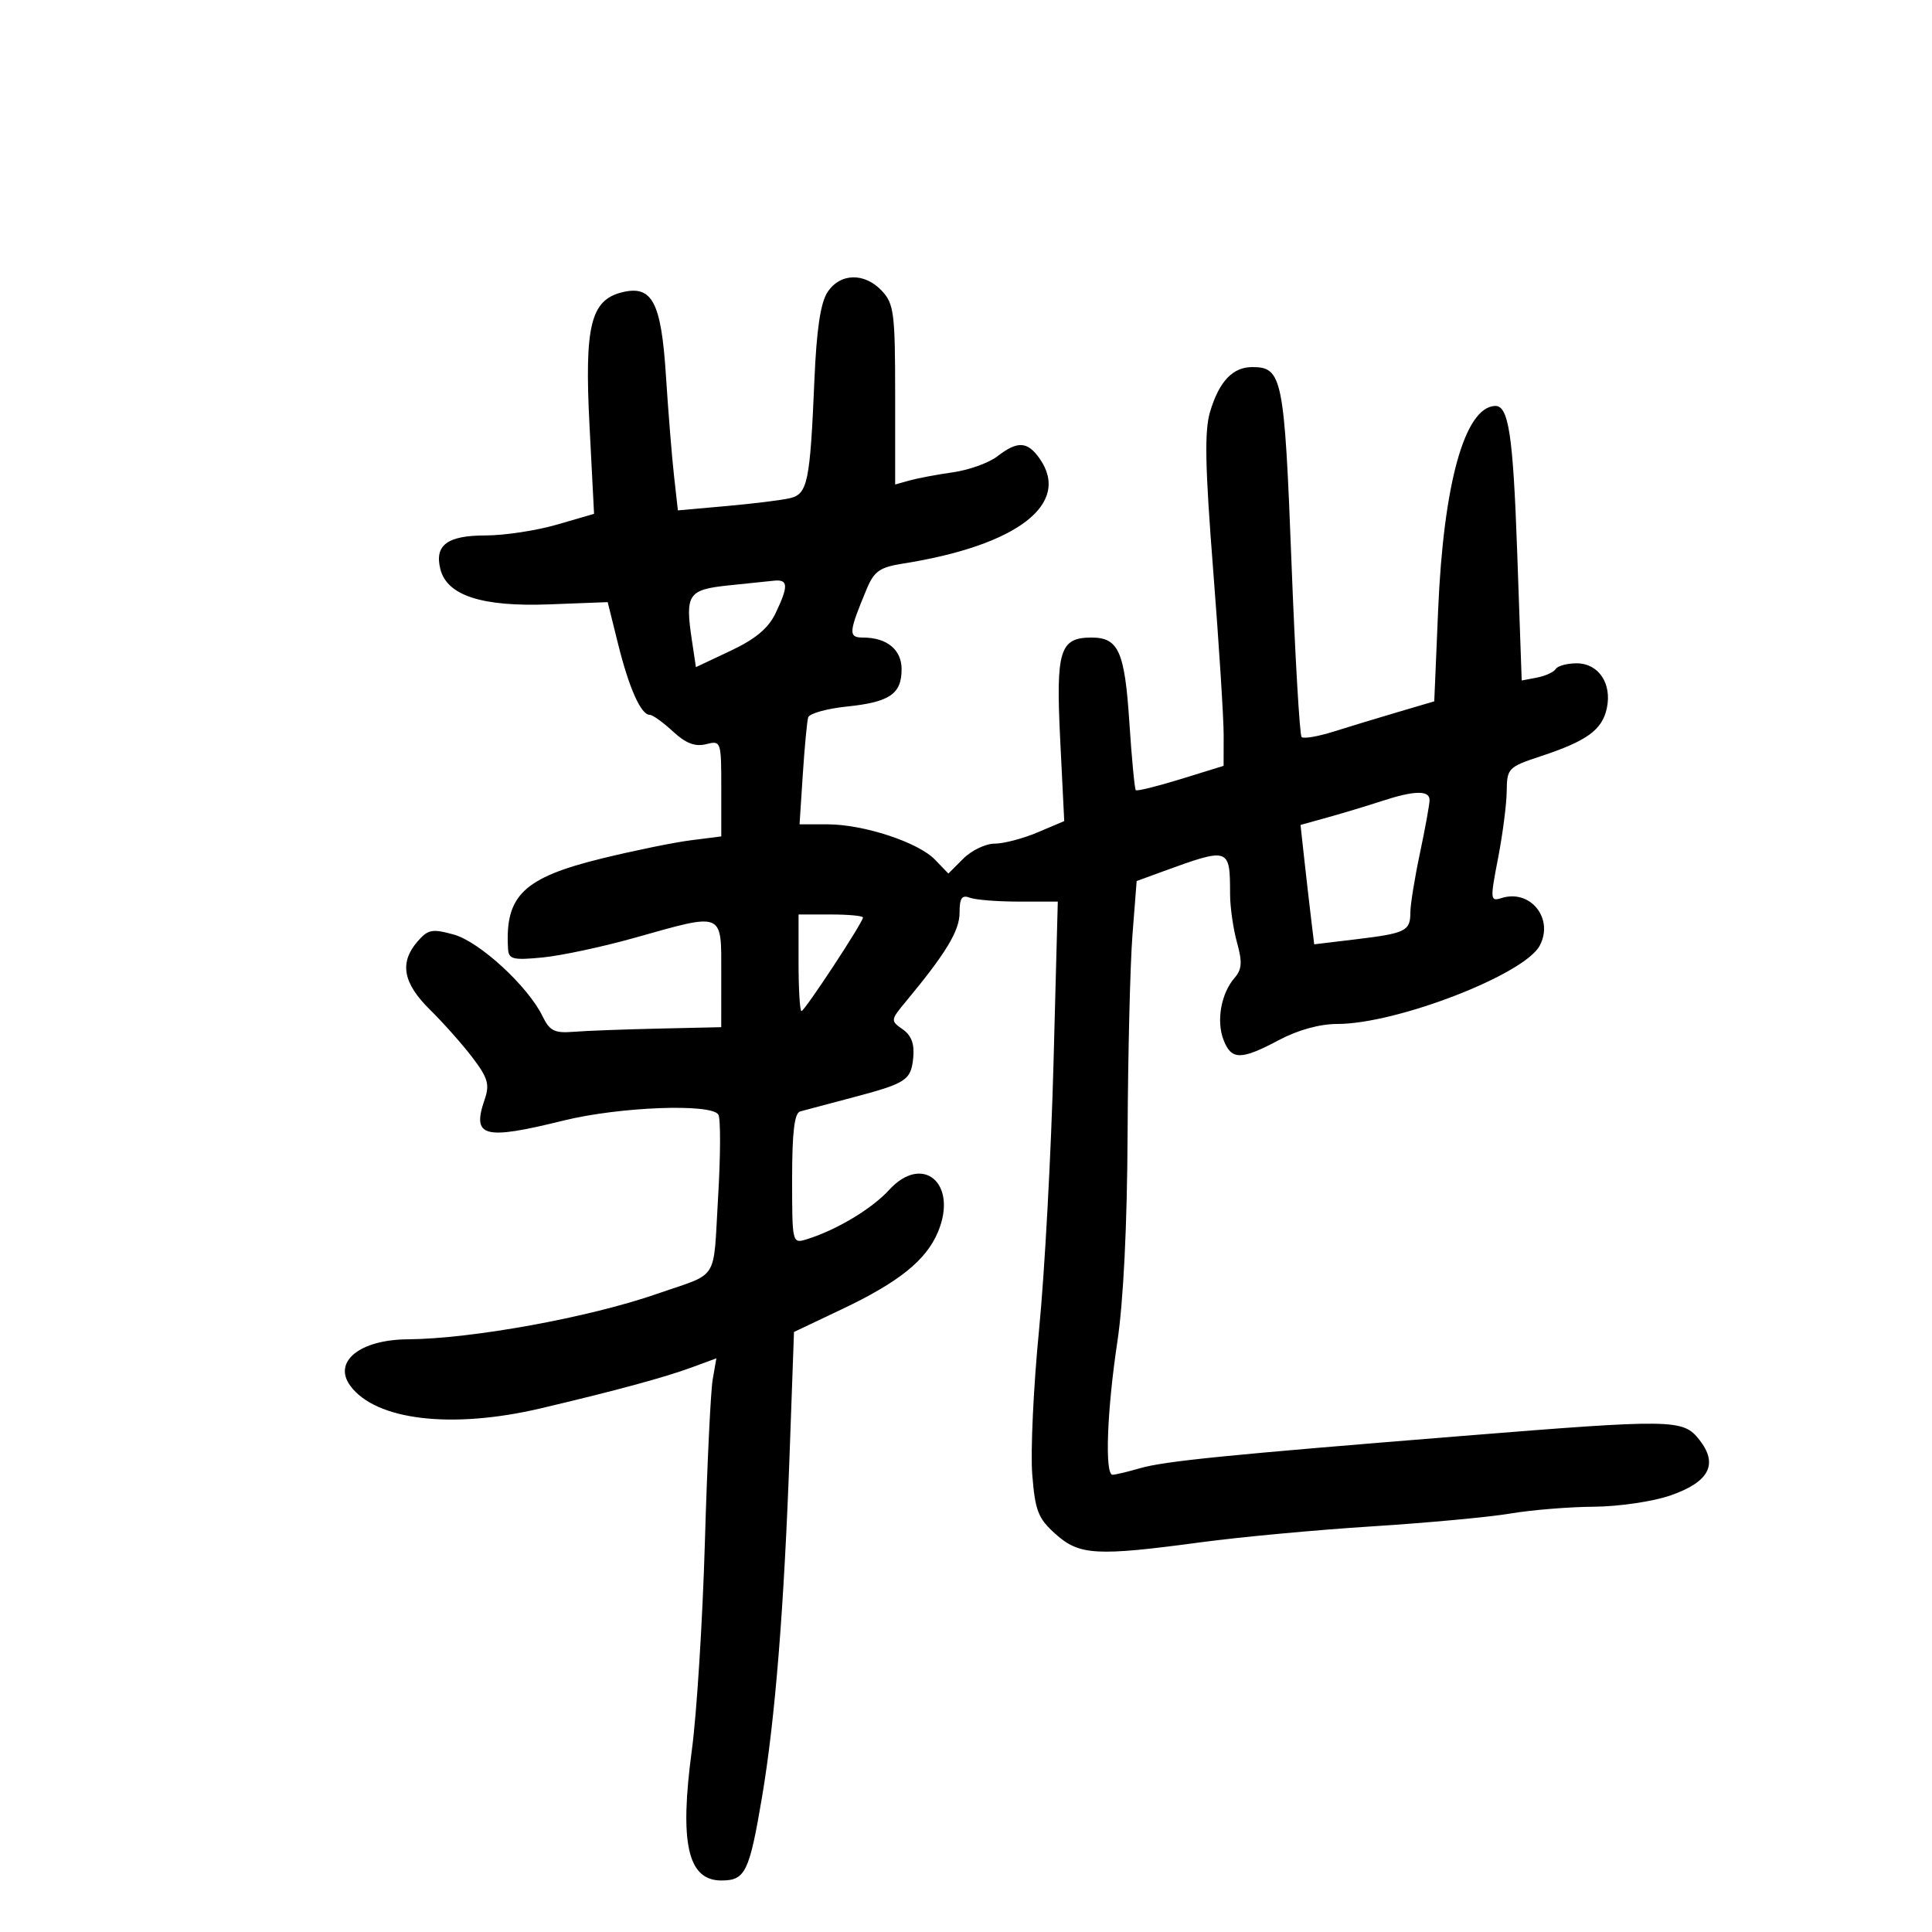 <svg xmlns="http://www.w3.org/2000/svg" width="300" height="300" viewBox="0 0 300 300" version="1.1">
	<path d="M 128.491 45.373 C 127.407 47.028, 126.791 51.190, 126.455 59.123 C 125.792 74.783, 125.402 76.684, 122.724 77.344 C 121.501 77.645, 117.071 78.198, 112.881 78.572 L 105.262 79.252 104.660 73.876 C 104.329 70.919, 103.763 63.906, 103.403 58.291 C 102.670 46.867, 101.263 44.215, 96.558 45.396 C 91.721 46.610, 90.743 50.624, 91.536 66.012 L 92.245 79.787 86.473 81.465 C 83.298 82.388, 78.322 83.143, 75.414 83.143 C 69.462 83.143, 67.442 84.642, 68.377 88.368 C 69.411 92.484, 74.843 94.244, 85.284 93.846 L 94.361 93.500 95.976 100 C 97.681 106.864, 99.529 111, 100.889 111 C 101.339 111, 102.958 112.159, 104.487 113.575 C 106.487 115.429, 107.928 115.984, 109.633 115.556 C 111.964 114.971, 112 115.075, 112 122.420 L 112 129.877 107.250 130.482 C 104.638 130.815, 98.450 132.079, 93.500 133.290 C 81.272 136.283, 78.391 139.054, 78.889 147.343 C 78.986 148.954, 79.658 149.121, 84.250 148.676 C 87.138 148.395, 93.550 147.027, 98.500 145.635 C 112.523 141.691, 112.001 141.474, 111.996 151.250 L 111.993 159.500 102.246 159.719 C 96.886 159.839, 90.937 160.064, 89.027 160.219 C 86.112 160.455, 85.345 160.069, 84.256 157.820 C 81.997 153.155, 74.464 146.222, 70.450 145.114 C 67.113 144.192, 66.459 144.318, 64.837 146.188 C 61.987 149.474, 62.566 152.652, 66.770 156.790 C 68.844 158.830, 71.816 162.179, 73.375 164.231 C 75.764 167.377, 76.059 168.397, 75.257 170.731 C 73.245 176.588, 75.061 177.073, 87.500 174 C 96.159 171.861, 110.456 171.311, 111.547 173.076 C 111.913 173.668, 111.892 179.483, 111.500 185.998 C 110.704 199.244, 111.809 197.509, 102 200.916 C 91.427 204.588, 73.289 207.893, 63.297 207.968 C 55.874 208.024, 51.652 211.440, 54.388 215.175 C 58.326 220.550, 70.148 221.949, 84 218.680 C 95.630 215.935, 103.144 213.898, 107.369 212.344 L 111.237 210.921 110.666 214.211 C 110.352 216.020, 109.806 227.400, 109.454 239.500 C 109.102 251.600, 108.191 266.112, 107.431 271.748 C 105.482 286.206, 106.789 292, 112 292 C 115.738 292, 116.354 290.737, 118.335 279 C 120.363 266.987, 121.751 249.683, 122.614 225.663 L 123.291 206.826 130.682 203.317 C 139.594 199.087, 143.810 195.700, 145.653 191.288 C 148.792 183.774, 143.283 179.054, 138.055 184.778 C 135.367 187.721, 129.868 191.011, 125.250 192.439 C 123.019 193.129, 123 193.048, 123 183.036 C 123 175.812, 123.356 172.836, 124.250 172.583 C 124.938 172.388, 128.425 171.461, 132 170.521 C 140.759 168.220, 141.452 167.777, 141.806 164.245 C 142.020 162.112, 141.525 160.781, 140.165 159.828 C 138.258 158.492, 138.269 158.403, 140.693 155.482 C 146.886 148.021, 149 144.524, 149 141.743 C 149 139.457, 149.359 138.924, 150.582 139.393 C 151.452 139.727, 154.884 140, 158.209 140 L 164.254 140 163.585 165.250 C 163.216 179.137, 162.208 197.700, 161.343 206.500 C 160.478 215.300, 160.003 225.411, 160.288 228.968 C 160.740 234.622, 161.197 235.786, 163.918 238.218 C 167.612 241.518, 170.261 241.666, 186.500 239.480 C 192.550 238.665, 204.475 237.557, 213 237.018 C 221.525 236.478, 231.200 235.581, 234.500 235.024 C 237.800 234.467, 243.650 233.989, 247.500 233.962 C 251.384 233.935, 256.684 233.153, 259.406 232.206 C 265.426 230.113, 266.852 227.353, 263.872 223.564 C 261.347 220.354, 259.904 220.331, 227 222.979 C 190.280 225.934, 180.850 226.879, 177.007 227.990 C 175.085 228.546, 173.173 229, 172.757 229 C 171.531 229, 171.887 219.077, 173.494 208.413 C 174.446 202.096, 175.026 190.338, 175.093 176 C 175.151 163.625, 175.491 149.744, 175.849 145.153 L 176.500 136.805 180.500 135.346 C 190.909 131.550, 190.995 131.579, 191.006 138.832 C 191.009 140.849, 191.491 144.229, 192.078 146.341 C 192.928 149.402, 192.852 150.520, 191.707 151.841 C 189.616 154.253, 188.852 158.480, 189.974 161.431 C 191.193 164.638, 192.672 164.650, 198.596 161.500 C 201.542 159.934, 204.927 159, 207.662 159 C 216.873 159, 236.676 151.343, 239.079 146.852 C 241.335 142.637, 237.643 138.026, 233.153 139.451 C 231.396 140.009, 231.370 139.709, 232.616 133.269 C 233.337 129.546, 233.943 124.849, 233.963 122.830 C 233.999 119.300, 234.199 119.095, 239.250 117.427 C 246.404 115.064, 248.763 113.357, 249.498 110.011 C 250.344 106.156, 248.237 103, 244.818 103 C 243.333 103, 241.873 103.396, 241.574 103.881 C 241.274 104.365, 239.963 104.965, 238.660 105.214 L 236.290 105.667 235.585 85.613 C 234.946 67.457, 234.252 62.924, 232.128 63.032 C 227.437 63.270, 224.148 75.088, 223.314 94.703 L 222.710 108.905 217.105 110.557 C 214.022 111.465, 209.511 112.835, 207.080 113.601 C 204.650 114.367, 202.414 114.747, 202.111 114.445 C 201.809 114.142, 201.098 101.836, 200.531 87.097 C 199.436 58.635, 199.106 57, 194.449 57 C 191.413 57, 189.314 59.221, 187.904 63.925 C 187.010 66.910, 187.117 72.389, 188.389 88.631 C 189.288 100.109, 190.018 111.619, 190.011 114.210 L 190 118.920 183.348 120.974 C 179.689 122.104, 176.547 122.880, 176.365 122.698 C 176.183 122.516, 175.731 117.747, 175.361 112.099 C 174.644 101.156, 173.679 99, 169.500 99 C 164.552 99, 163.942 100.982, 164.626 114.822 L 165.253 127.500 161.120 129.250 C 158.846 130.213, 155.844 131, 154.448 131 C 153.051 131, 150.864 132.046, 149.586 133.323 L 147.262 135.647 145.191 133.495 C 142.583 130.785, 134.104 128, 128.462 128 L 124.154 128 124.659 120.250 C 124.937 115.987, 125.312 112.005, 125.493 111.399 C 125.675 110.794, 128.369 110.035, 131.480 109.714 C 138.153 109.025, 140 107.768, 140 103.913 C 140 100.870, 137.716 99, 133.998 99 C 131.697 99, 131.758 98.216, 134.594 91.429 C 135.736 88.697, 136.625 88.078, 140.225 87.510 C 157.944 84.713, 166.365 78.250, 161.443 71.223 C 159.548 68.516, 158.008 68.428, 154.885 70.848 C 153.573 71.864, 150.475 72.983, 148 73.334 C 145.525 73.685, 142.488 74.256, 141.250 74.603 L 139 75.233 139 61.305 C 139 48.671, 138.811 47.174, 136.961 45.189 C 134.258 42.287, 130.459 42.370, 128.491 45.373 M 113.009 90.913 C 106.843 91.572, 106.368 92.297, 107.435 99.414 L 108.061 103.592 113.462 101.046 C 117.311 99.232, 119.314 97.556, 120.432 95.216 C 122.446 90.999, 122.408 89.962, 120.250 90.163 C 119.287 90.253, 116.029 90.590, 113.009 90.913 M 214.500 124.407 C 212.300 125.128, 208.575 126.253, 206.222 126.907 L 201.944 128.097 202.515 133.299 C 202.829 136.159, 203.307 140.330, 203.577 142.567 L 204.068 146.634 210.575 145.851 C 218.277 144.924, 219 144.567, 219 141.691 C 219 140.485, 219.667 136.349, 220.483 132.500 C 221.298 128.650, 221.973 124.938, 221.983 124.250 C 222.004 122.678, 219.623 122.727, 214.500 124.407 M 124 149.500 C 124 153.625, 124.203 157, 124.452 157 C 124.948 157, 134 143.224, 134 142.469 C 134 142.211, 131.750 142, 129 142 L 124 142 124 149.500" stroke="none" fill="black" fill-rule="evenodd"/>
</svg>